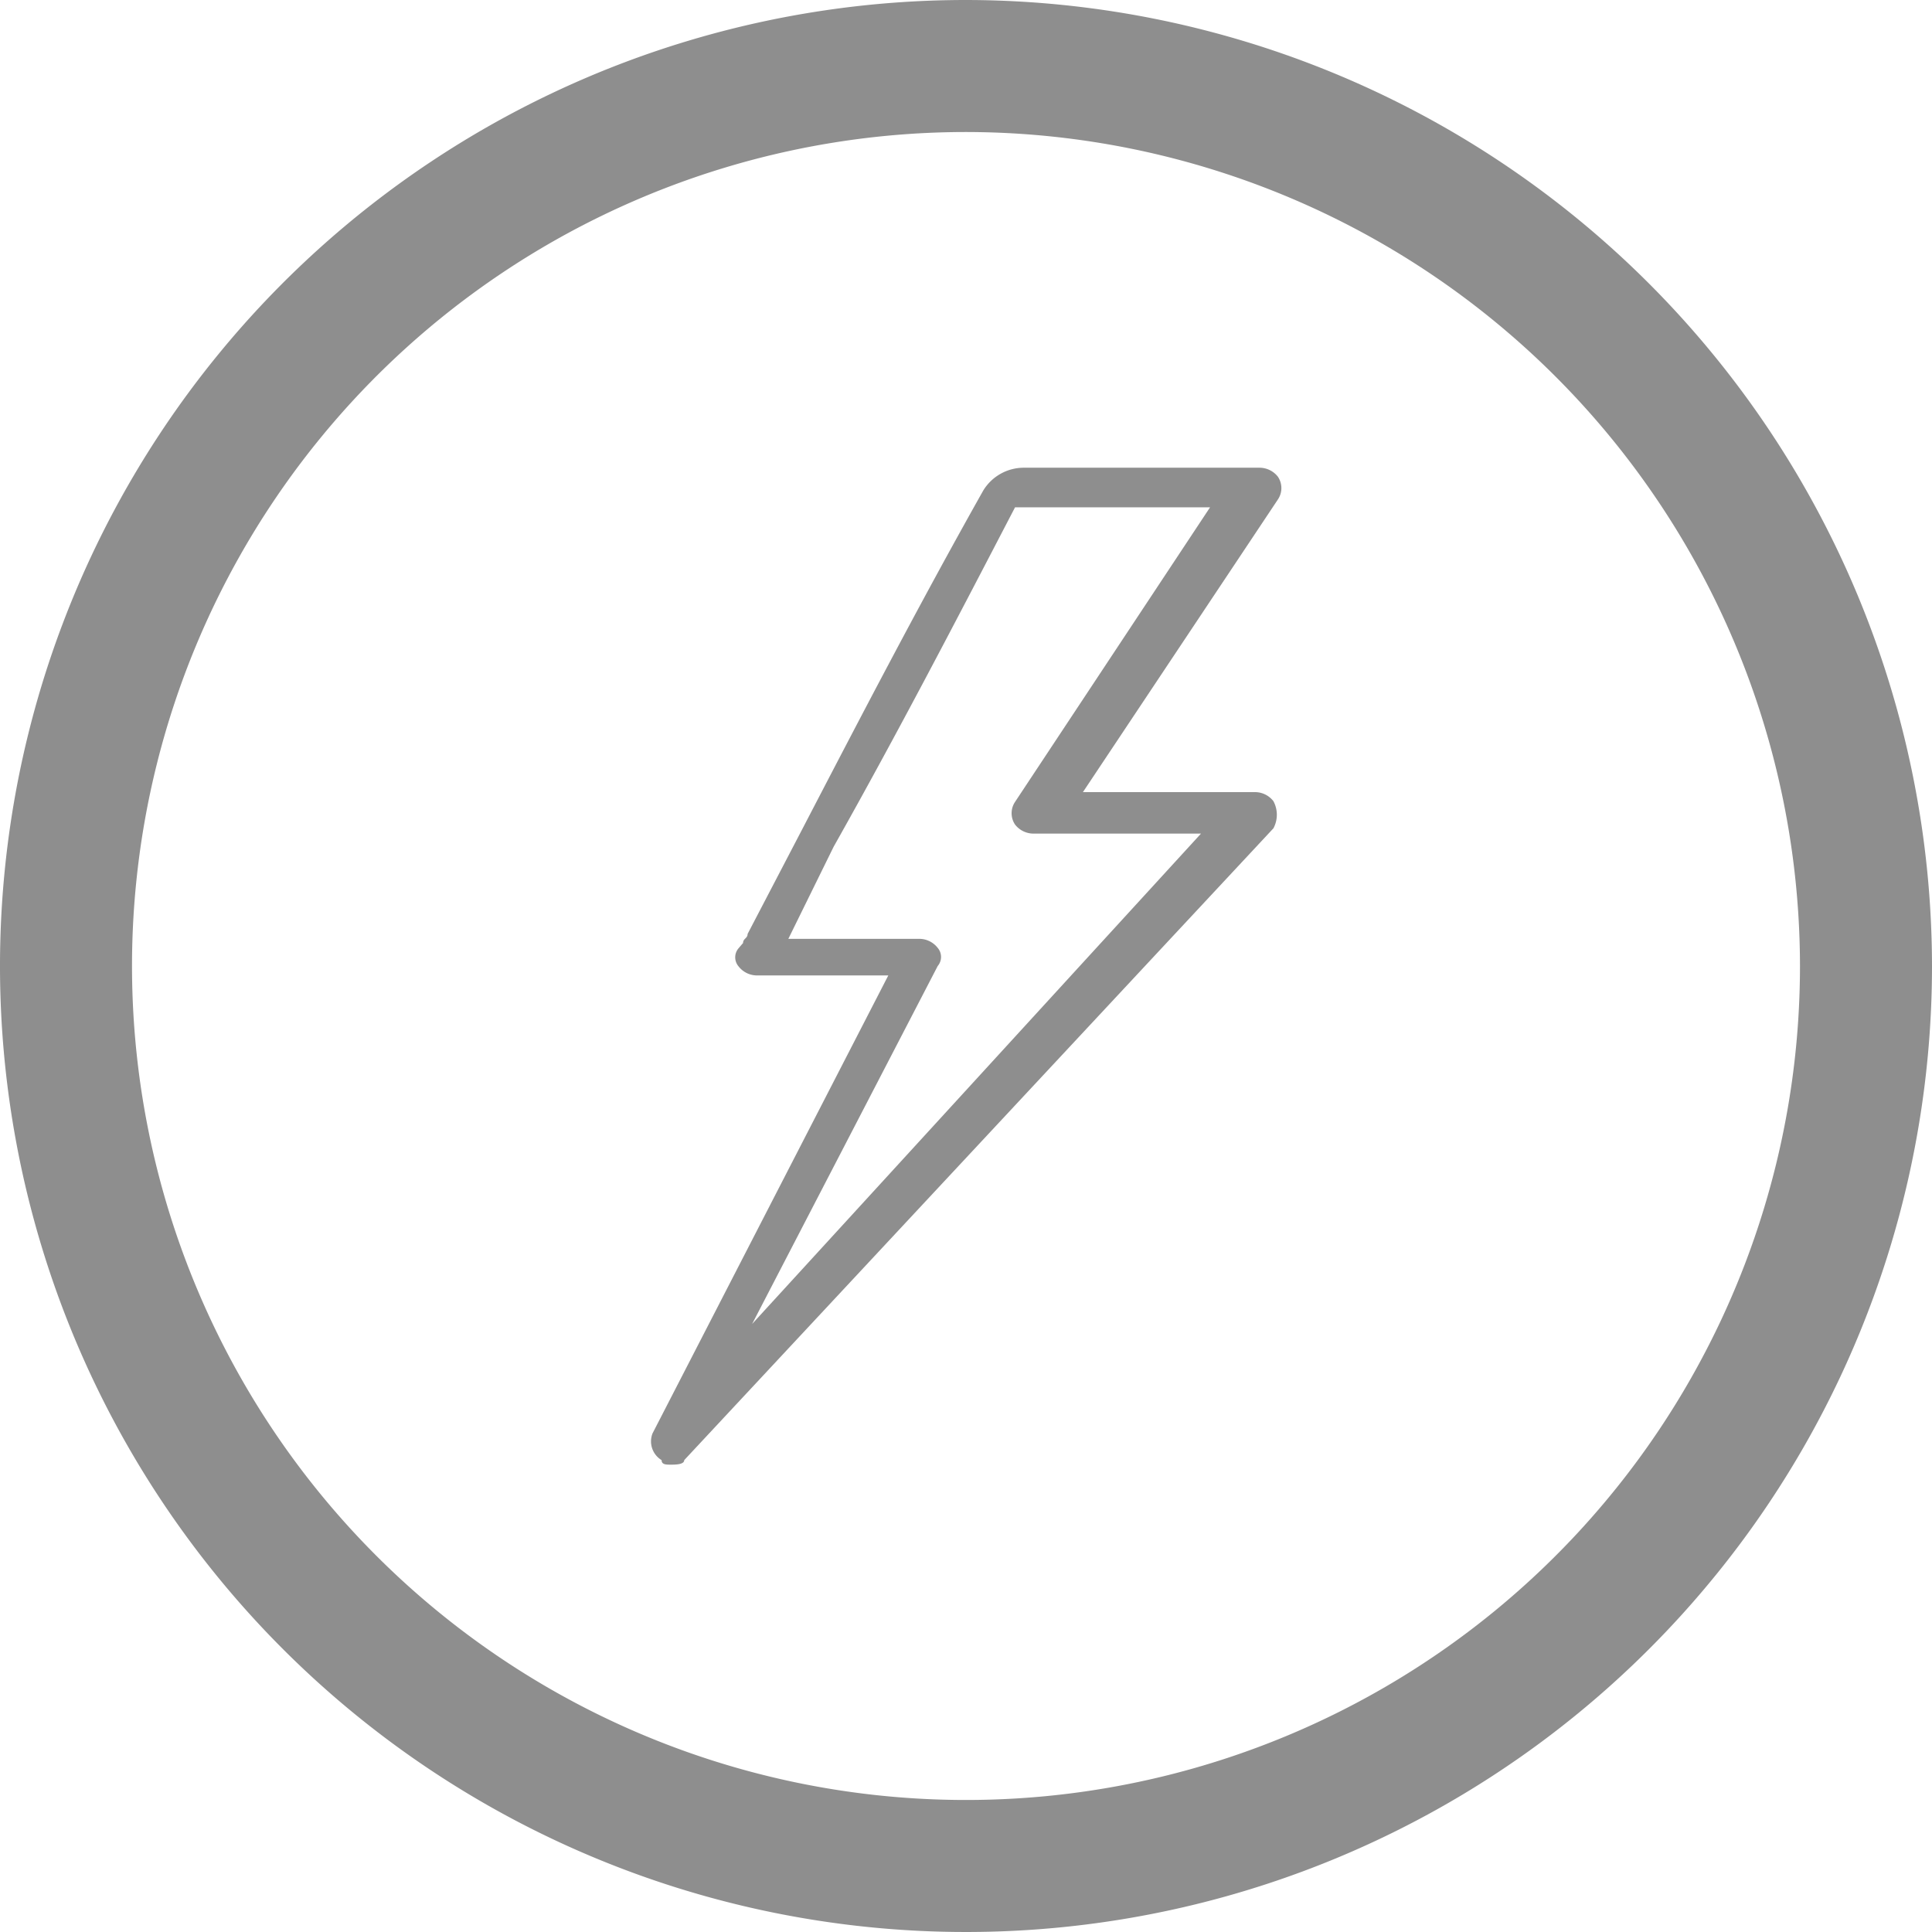 <svg xmlns="http://www.w3.org/2000/svg" viewBox="0 0 51.22 51.22"><defs><style>.cls-1{fill:#8e8e8e;}</style></defs><title>Asset 1</title><g id="Layer_2" data-name="Layer 2"><g id="Layer_1-2" data-name="Layer 1"><path class="cls-1" d="M17.78,38.83c-.12,0-.24,0-.24-.12A.58.58,0,0,1,17.3,38l6.25-12.14H20.06a.62.62,0,0,1-.48-.24.37.37,0,0,1,0-.48L19.7,25c0-.12.12-.12.12-.24L21.26,22c1.56-3,3.12-6,4.81-9a1.26,1.26,0,0,1,1.08-.6H33.4a.62.62,0,0,1,.48.24.54.54,0,0,1,0,.6L28.71,21h4.57a.62.62,0,0,1,.48.24.76.76,0,0,1,0,.72L18.14,38.71C18.14,38.83,17.9,38.83,17.78,38.83ZM20.9,24.89h3.48a.62.62,0,0,1,.48.24.37.37,0,0,1,0,.48L19.94,35.1l11.9-13H27.39a.62.62,0,0,1-.48-.24.54.54,0,0,1,0-.6l5.17-7.81H26.91c-1.56,3-3.12,6-4.81,9Z"/><path class="cls-1" d="M25.61,0A25.61,25.61,0,1,0,51.22,25.61,25.64,25.64,0,0,0,25.61,0ZM47.72,25.61A22.11,22.11,0,1,1,25.61,3.5,22.13,22.13,0,0,1,47.72,25.61Z"/></g></g></svg>
